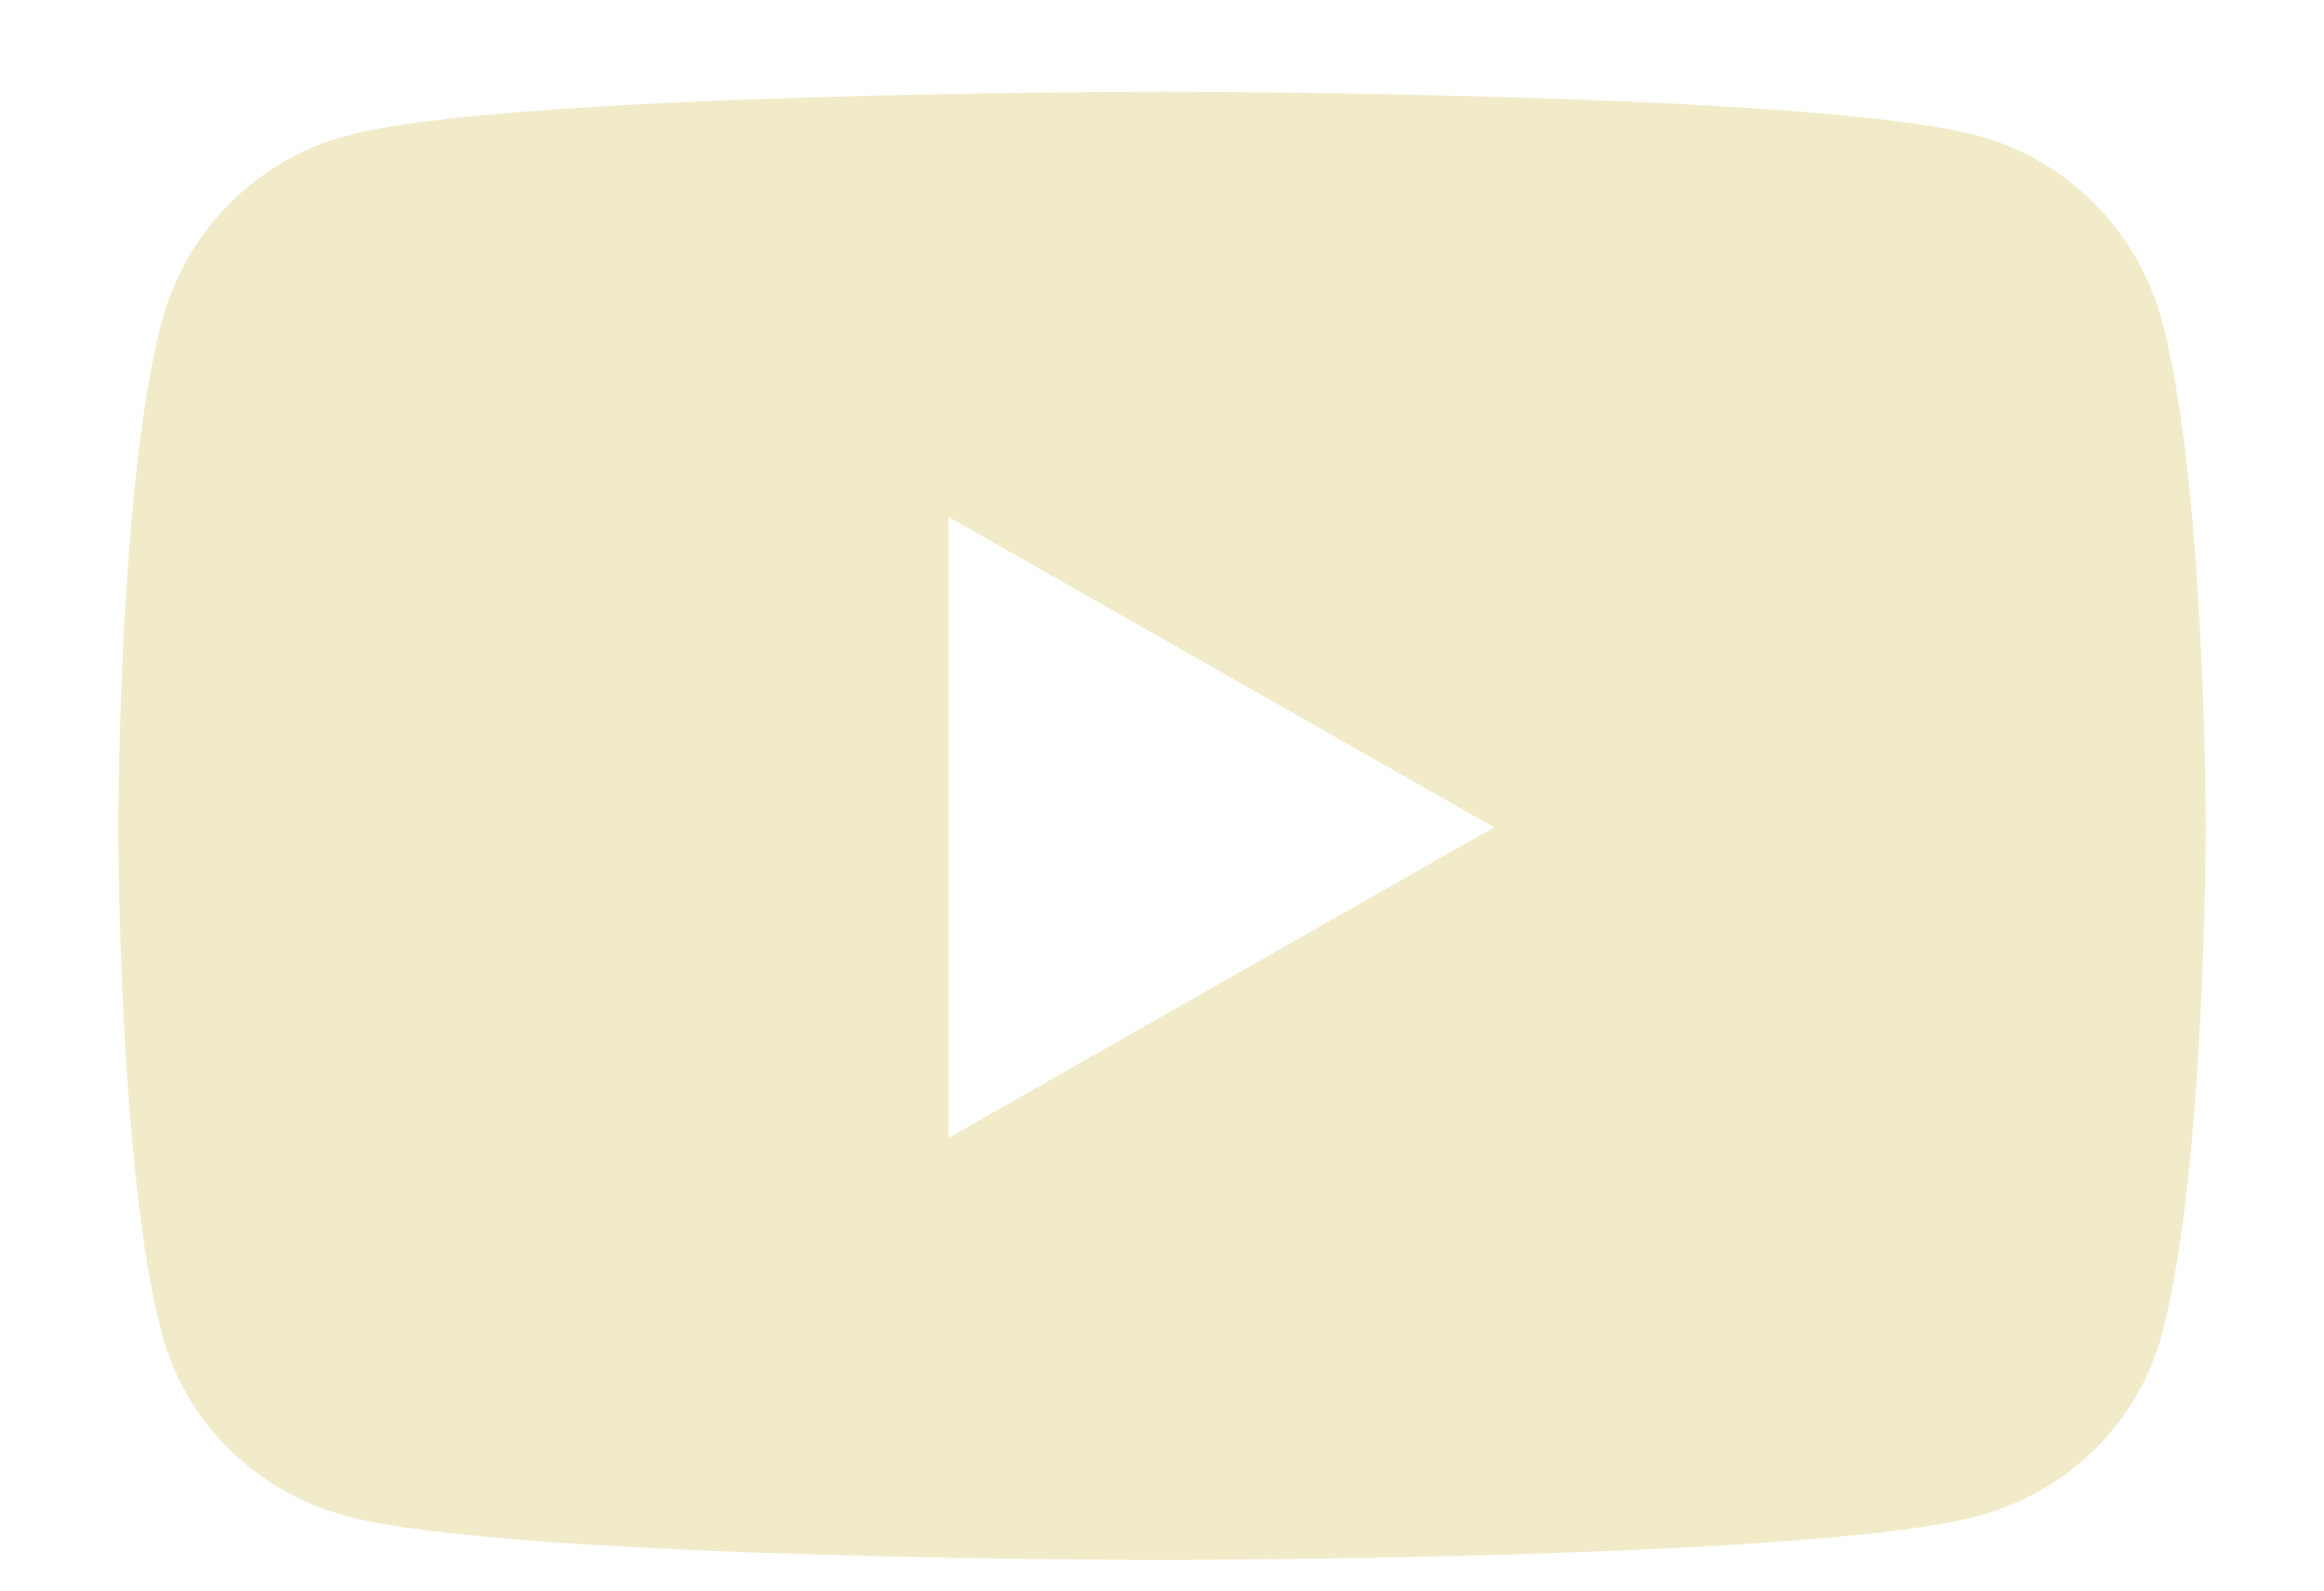 <svg width="19" height="13" viewBox="0 0 19 13" fill="none" xmlns="http://www.w3.org/2000/svg">
<path d="M17.677 2.628C17.48 1.889 16.902 1.306 16.168 1.109C14.837 0.75 9.5 0.75 9.5 0.75C9.5 0.75 4.163 0.75 2.832 1.109C2.098 1.306 1.52 1.889 1.323 2.628C0.967 3.967 0.967 6.762 0.967 6.762C0.967 6.762 0.967 9.557 1.323 10.897C1.52 11.636 2.098 12.194 2.832 12.391C4.163 12.75 9.5 12.75 9.5 12.75C9.5 12.75 14.837 12.75 16.168 12.391C16.902 12.194 17.48 11.636 17.677 10.897C18.033 9.557 18.033 6.762 18.033 6.762C18.033 6.762 18.033 3.967 17.677 2.628ZM7.755 9.3V4.225L12.215 6.762L7.755 9.3Z" fill="#F1EBC9"/>
</svg>
